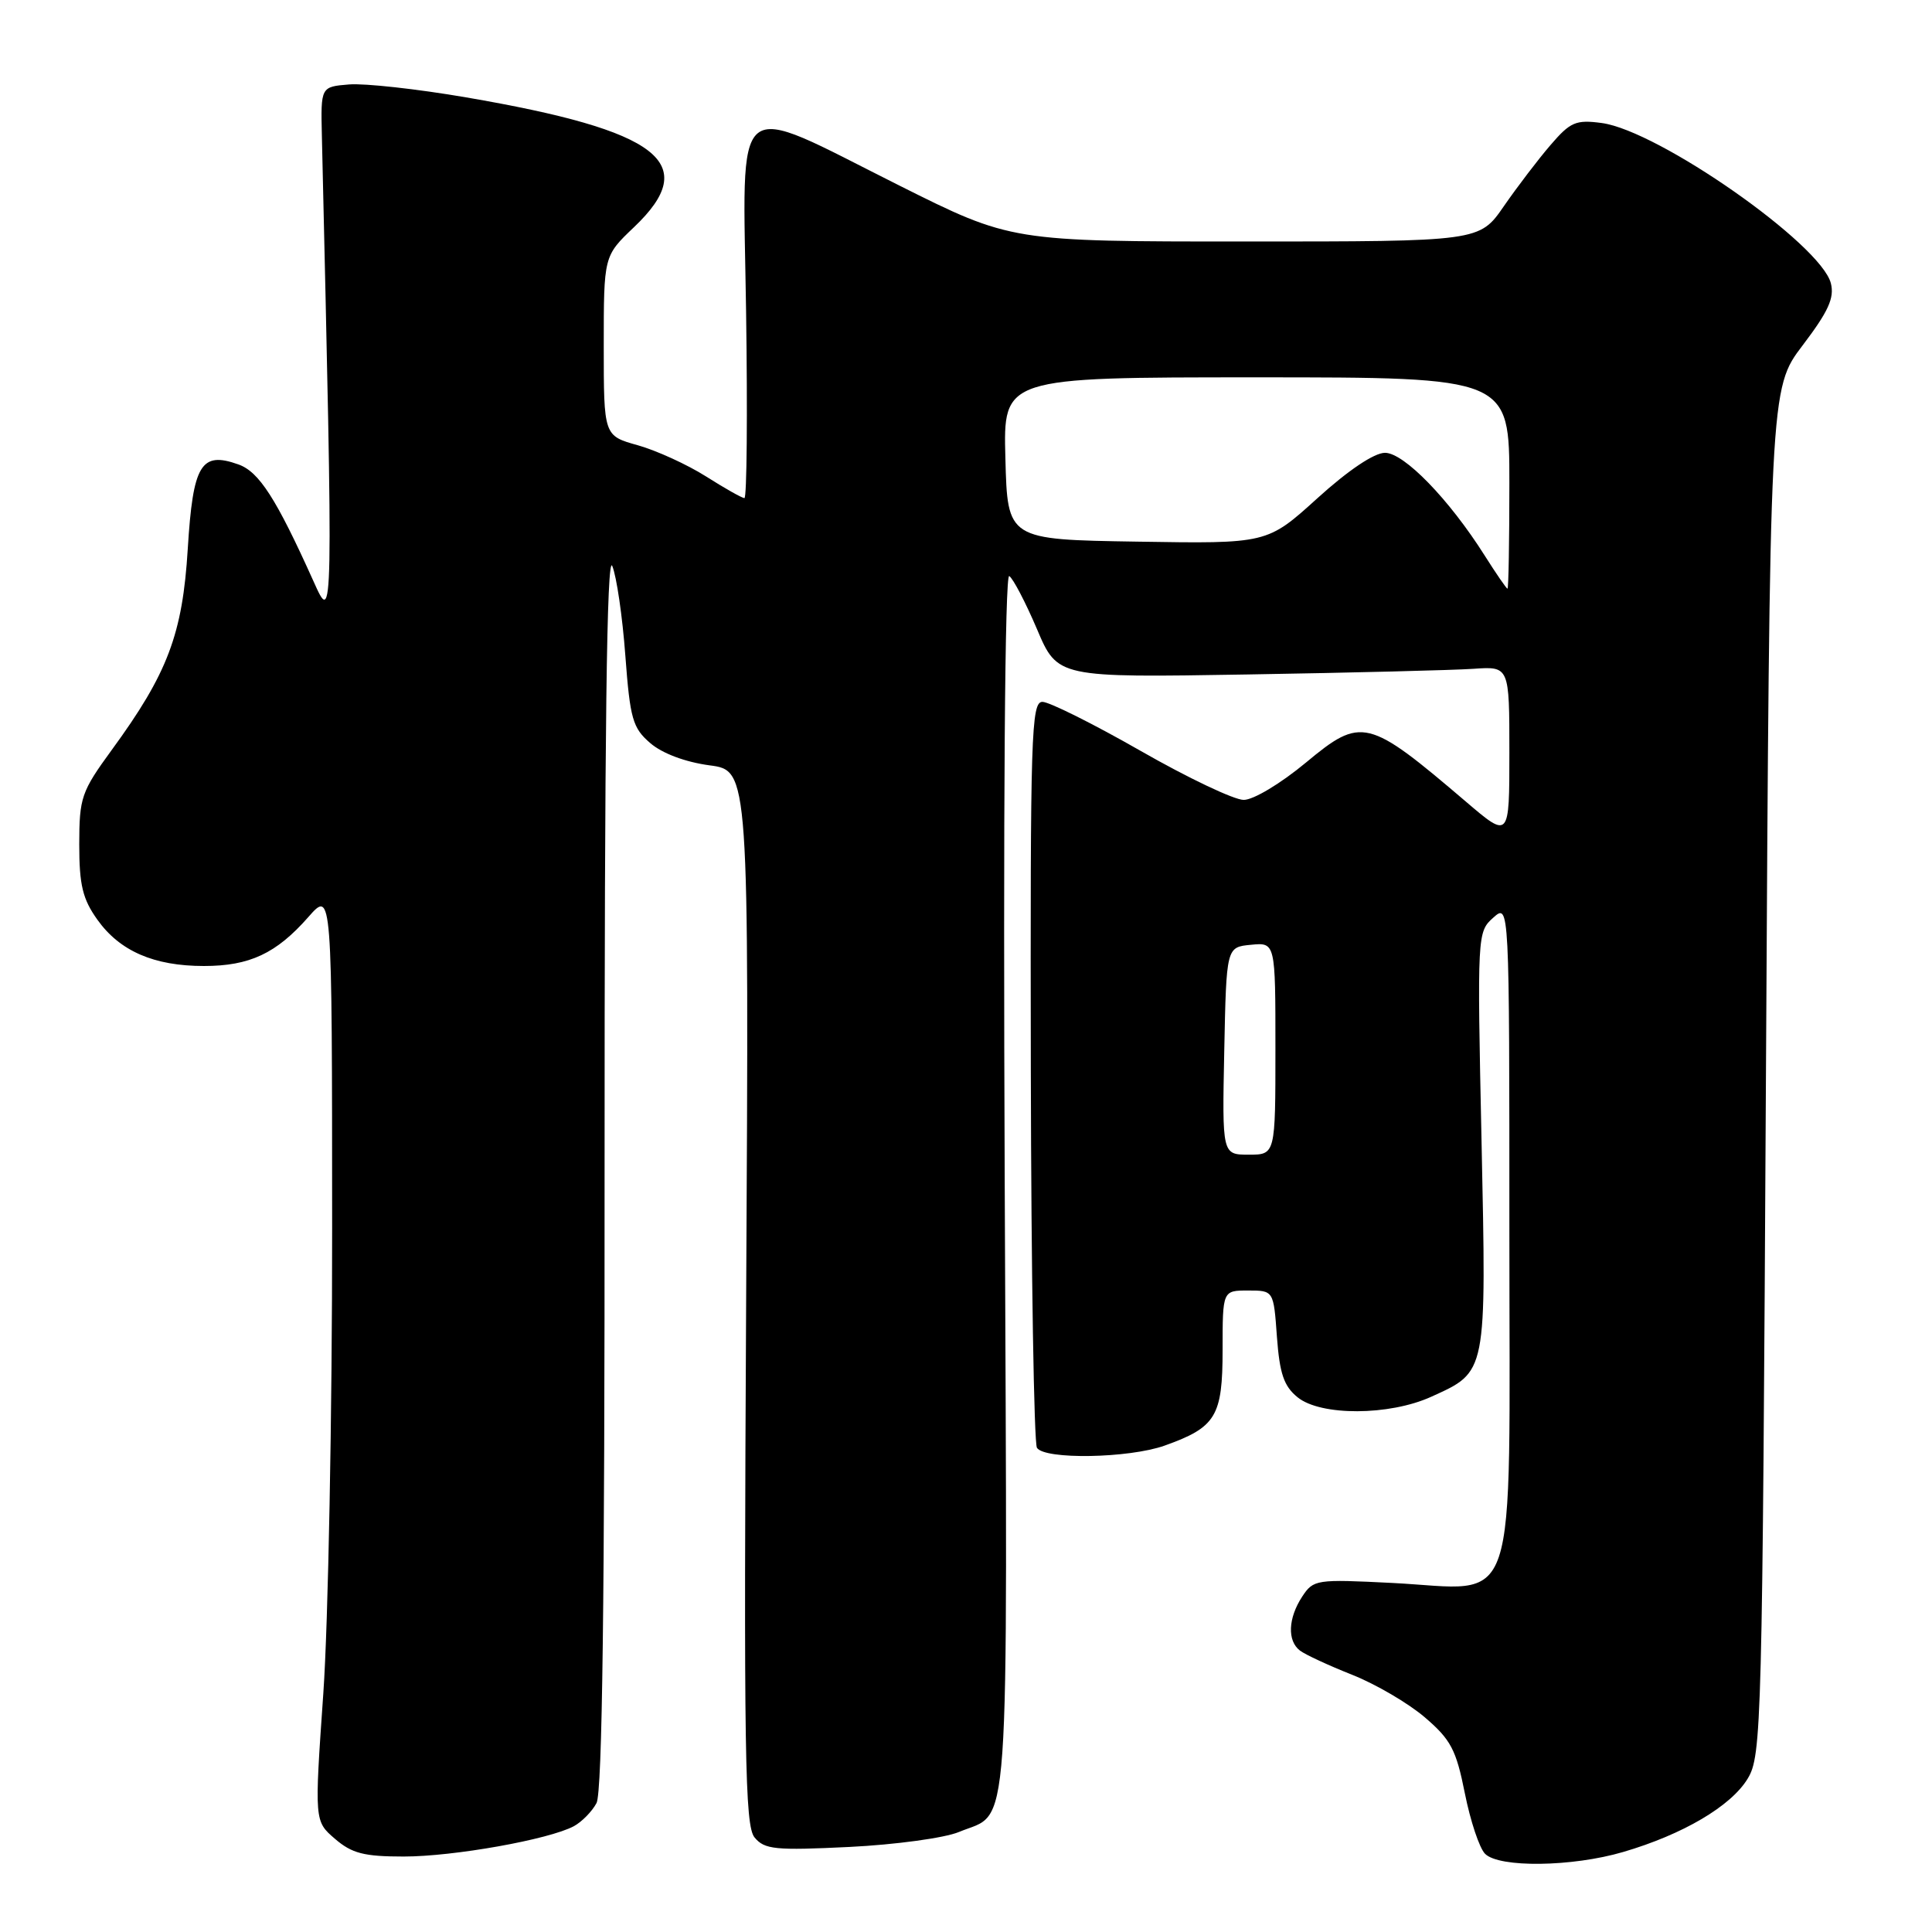 <?xml version="1.0" encoding="UTF-8" standalone="no"?>
<!DOCTYPE svg PUBLIC "-//W3C//DTD SVG 1.1//EN" "http://www.w3.org/Graphics/SVG/1.1/DTD/svg11.dtd" >
<svg xmlns="http://www.w3.org/2000/svg" xmlns:xlink="http://www.w3.org/1999/xlink" version="1.1" viewBox="0 0 256 256">
 <g >
 <path fill="currentColor"
d=" M 215.07 245.40 C 223.00 243.08 229.37 239.32 231.57 235.69 C 233.43 232.62 233.52 229.15 234.00 142.00 C 234.50 51.50 234.50 51.50 238.86 45.76 C 242.26 41.28 243.09 39.48 242.60 37.54 C 241.30 32.37 219.78 17.32 212.24 16.30 C 208.80 15.84 208.08 16.16 205.45 19.22 C 203.83 21.10 201.05 24.75 199.27 27.32 C 196.04 32.00 196.04 32.00 165.01 32.00 C 133.98 32.00 133.98 32.00 119.12 24.56 C 96.65 13.31 98.43 11.84 98.86 41.25 C 99.06 54.86 98.96 66.00 98.64 66.00 C 98.33 66.00 96.04 64.71 93.55 63.13 C 91.07 61.56 87.00 59.70 84.52 59.00 C 80.00 57.74 80.00 57.74 80.00 45.83 C 80.00 33.92 80.00 33.92 84.00 30.11 C 92.98 21.58 87.47 17.31 61.75 12.90 C 55.28 11.79 48.31 11.02 46.25 11.19 C 42.50 11.50 42.50 11.50 42.65 18.00 C 44.16 83.27 44.17 82.88 41.53 77.00 C 36.60 66.05 34.33 62.51 31.59 61.54 C 26.63 59.77 25.57 61.52 24.88 72.72 C 24.19 84.02 22.23 89.22 14.80 99.38 C 10.77 104.91 10.51 105.67 10.50 111.88 C 10.50 117.27 10.95 119.13 12.90 121.86 C 15.87 126.03 20.40 128.00 27.02 128.00 C 33.08 128.00 36.61 126.34 40.85 121.52 C 44.00 117.93 44.00 117.93 44.01 162.72 C 44.02 187.35 43.49 215.11 42.84 224.40 C 41.66 241.31 41.66 241.31 44.38 243.65 C 46.63 245.59 48.24 246.00 53.49 246.00 C 60.12 246.00 72.73 243.75 76.04 241.98 C 77.09 241.41 78.44 240.04 79.04 238.92 C 79.81 237.50 80.13 212.12 80.11 154.69 C 80.10 97.17 80.40 73.25 81.13 75.00 C 81.70 76.38 82.48 81.71 82.86 86.86 C 83.49 95.27 83.83 96.46 86.17 98.47 C 87.76 99.84 90.82 100.98 94.01 101.41 C 99.25 102.10 99.25 102.10 98.87 171.90 C 98.55 232.55 98.69 241.93 99.99 243.48 C 101.31 245.07 102.72 245.21 112.55 244.73 C 118.64 244.43 125.17 243.54 127.06 242.75 C 133.94 239.87 133.50 246.19 133.13 156.75 C 132.92 106.76 133.15 75.98 133.73 76.33 C 134.24 76.65 135.89 79.81 137.40 83.35 C 140.13 89.79 140.13 89.79 165.32 89.37 C 179.17 89.14 192.64 88.80 195.25 88.62 C 200.00 88.29 200.00 88.29 200.00 99.72 C 200.00 111.14 200.00 111.14 194.25 106.23 C 181.24 95.13 180.40 94.93 173.05 101.04 C 169.70 103.82 166.08 106.00 164.79 105.99 C 163.53 105.99 157.38 103.07 151.13 99.49 C 144.88 95.92 139.03 93.00 138.13 93.00 C 136.64 93.00 136.51 97.31 136.59 141.84 C 136.64 168.70 137.01 191.20 137.40 191.84 C 138.39 193.43 149.57 193.24 154.32 191.55 C 161.13 189.12 162.00 187.68 162.00 178.85 C 162.00 171.00 162.00 171.00 165.38 171.00 C 168.76 171.00 168.76 171.00 169.20 177.15 C 169.56 182.02 170.12 183.68 171.94 185.15 C 175.01 187.64 184.08 187.60 189.62 185.09 C 197.06 181.71 196.96 182.22 196.31 151.11 C 195.73 123.81 195.75 123.48 197.86 121.60 C 200.00 119.69 200.00 119.69 200.00 163.32 C 200.00 215.05 201.48 210.62 184.50 209.75 C 174.39 209.24 174.04 209.29 172.54 211.57 C 170.68 214.42 170.55 217.41 172.25 218.71 C 172.94 219.24 176.05 220.68 179.17 221.92 C 182.28 223.15 186.62 225.69 188.80 227.56 C 192.25 230.51 192.95 231.85 194.10 237.62 C 194.83 241.28 196.03 244.89 196.78 245.64 C 198.65 247.51 208.33 247.38 215.07 245.40 Z  M 162.22 139.25 C 162.50 125.50 162.50 125.50 165.75 125.19 C 169.00 124.87 169.00 124.87 169.00 138.94 C 169.00 153.00 169.00 153.00 165.47 153.00 C 161.94 153.00 161.94 153.00 162.22 139.25 Z  M 196.74 73.63 C 192.02 66.16 186.04 60.00 183.52 60.00 C 182.09 60.00 178.65 62.31 174.56 66.02 C 167.91 72.05 167.91 72.05 150.70 71.77 C 133.50 71.50 133.50 71.50 133.22 60.75 C 132.93 50.00 132.93 50.00 166.47 50.00 C 200.00 50.00 200.00 50.00 200.00 64.00 C 200.00 71.70 199.89 78.00 199.75 78.00 C 199.61 78.00 198.26 76.03 196.74 73.63 Z "/>
</g>
</svg>